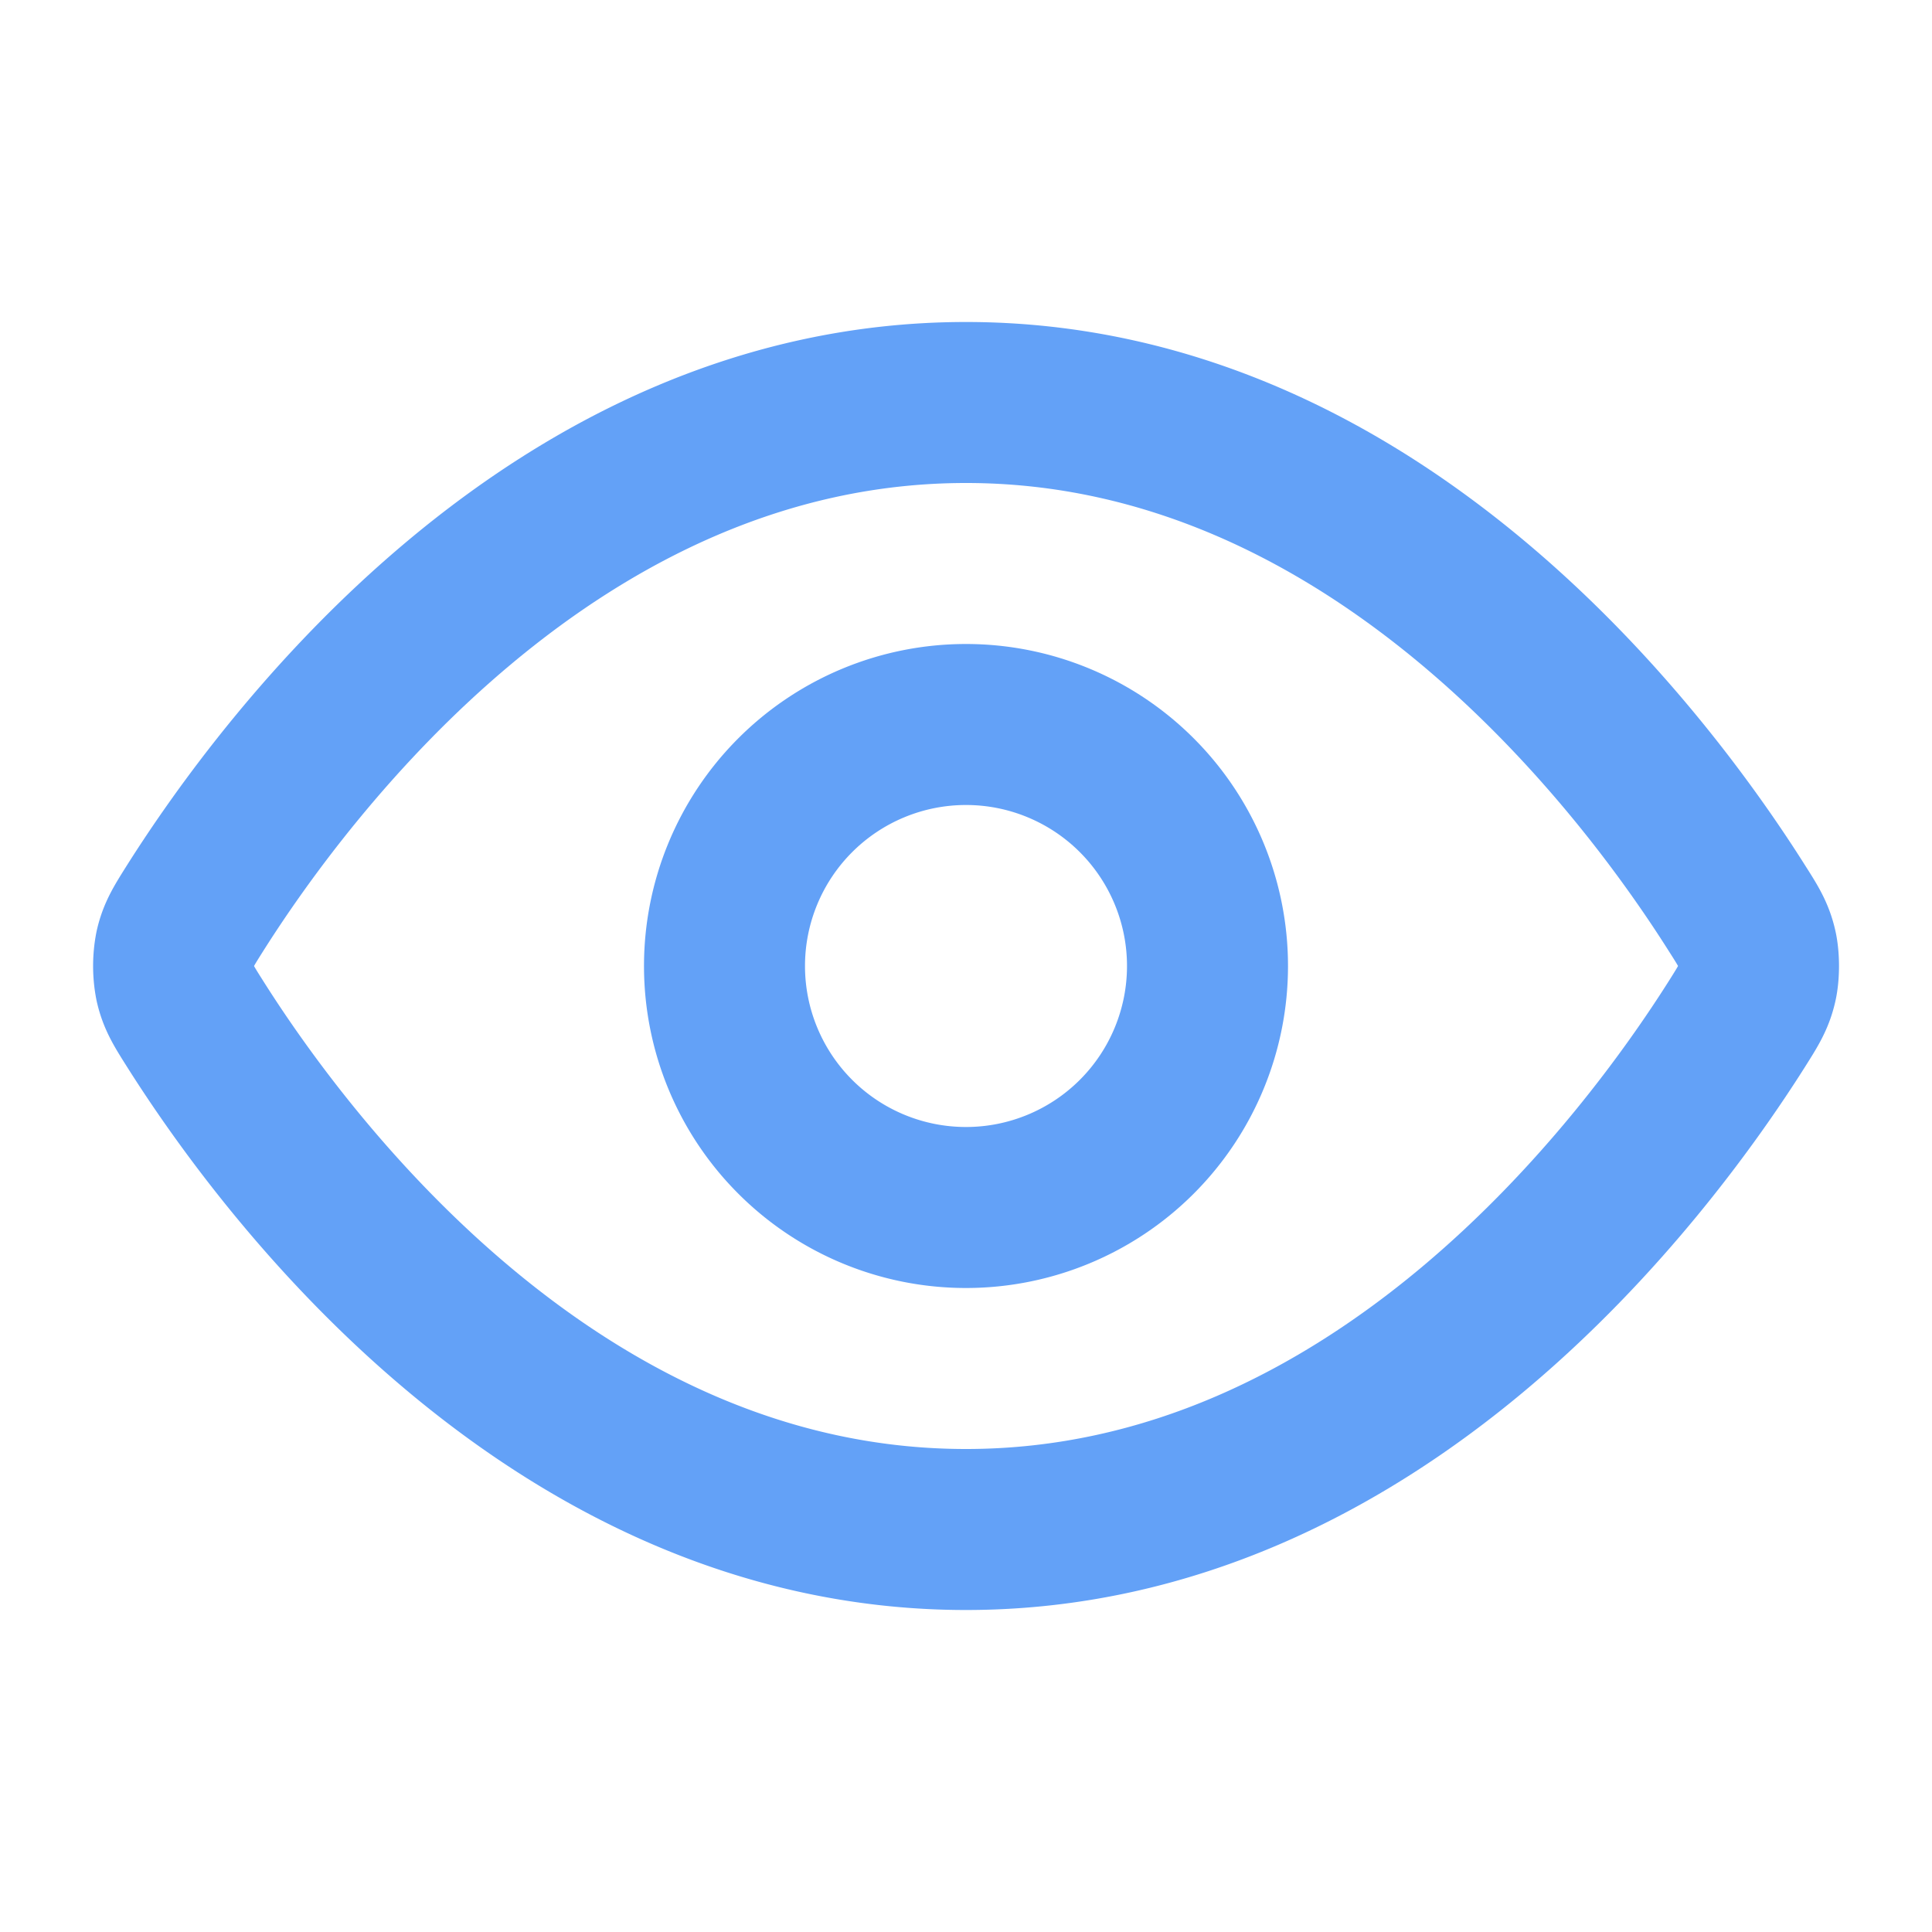 <svg width="24" height="24" fill="none" xmlns="http://www.w3.org/2000/svg"><path d="M2.42 12.713c-.136-.215-.204-.323-.242-.49a1.173 1.173 0 010-.446c.038-.167.106-.274.242-.49C3.546 9.505 6.895 5 12 5s8.455 4.505 9.58 6.287c.137.215.205.323.243.49.029.125.029.322 0 .446-.038.167-.106.274-.242.49C20.455 14.495 17.105 19 12 19c-5.106 0-8.455-4.505-9.58-6.287z" stroke="#63A1F7" stroke-width="2" stroke-linecap="round" stroke-linejoin="round"/><path d="M12 15a3 3 0 100-6 3 3 0 000 6z" stroke="#63A1F7" stroke-width="2" stroke-linecap="round" stroke-linejoin="round"/></svg>